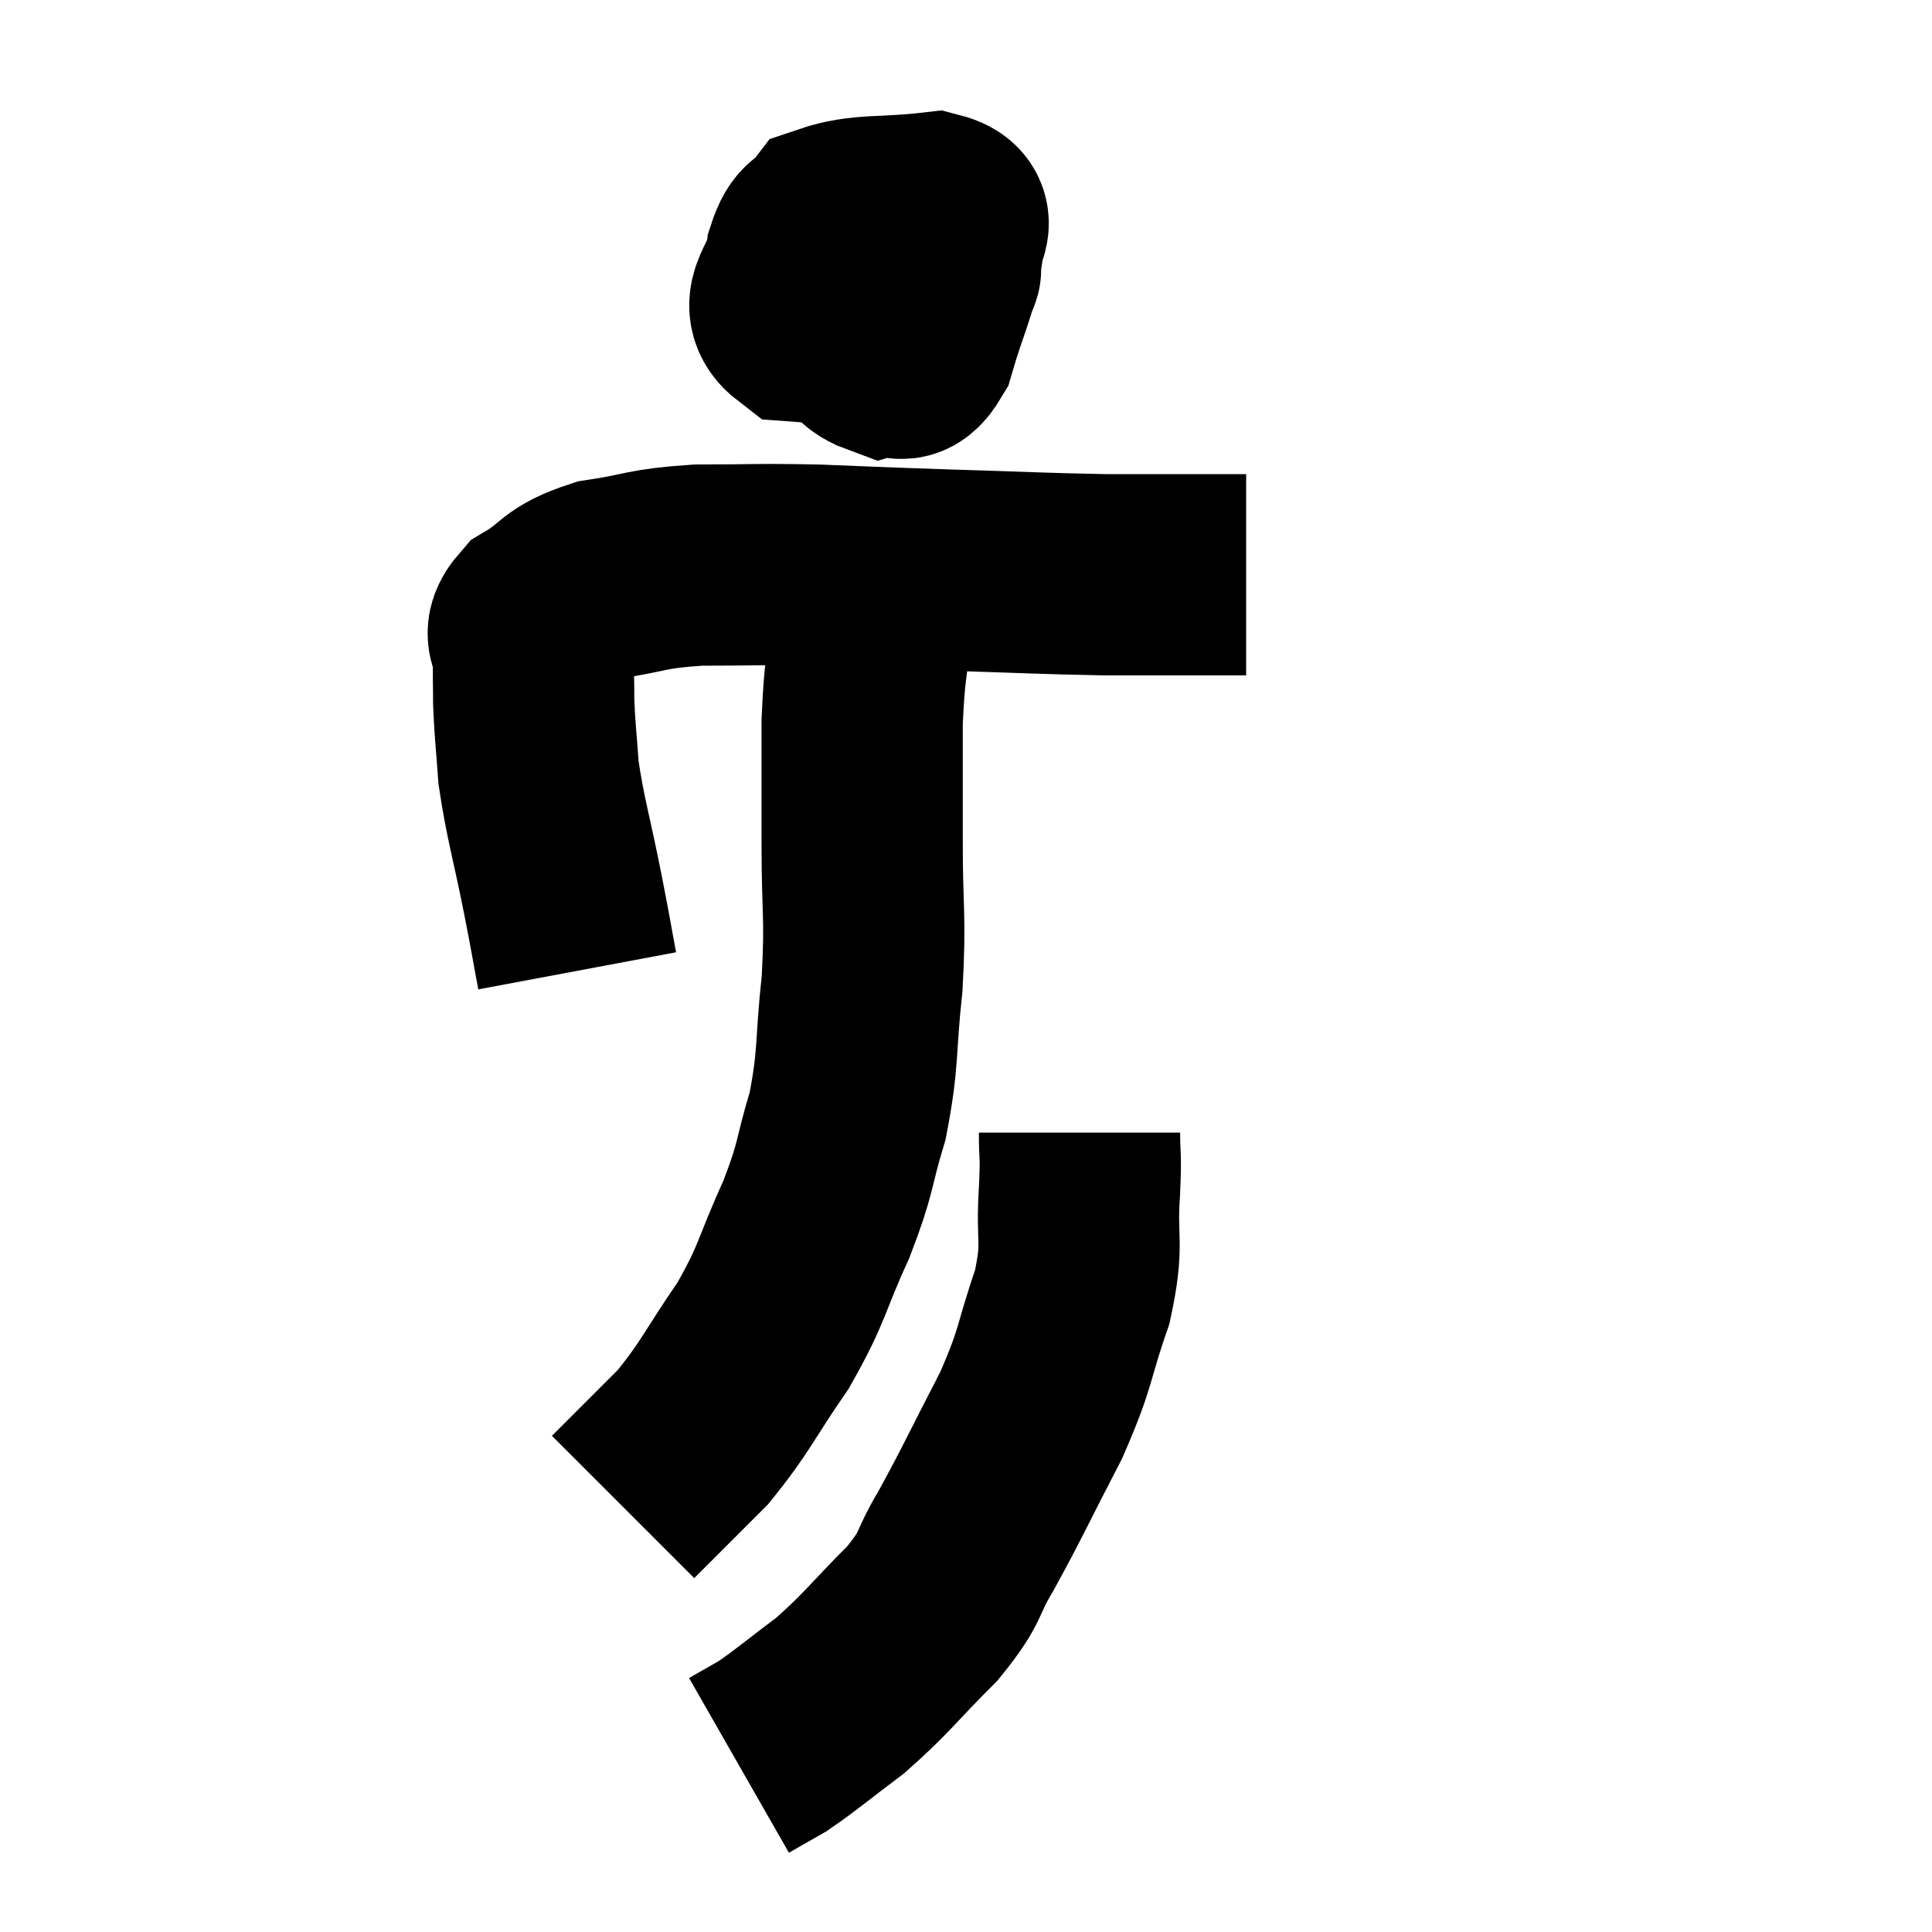 <svg width="48" height="48" viewBox="0 0 48 48" xmlns="http://www.w3.org/2000/svg"><path d="M 14.34 24.12 C 14.16 23.16, 14.22 23.43, 13.98 22.2 C 13.68 20.7, 13.56 20.385, 13.38 19.2 C 13.32 18.33, 13.29 18.18, 13.26 17.46 C 13.26 16.89, 13.245 16.845, 13.26 16.32 C 13.29 15.84, 12.9 15.84, 13.32 15.36 C 14.13 14.88, 13.935 14.73, 14.94 14.4 C 16.14 14.22, 16.005 14.13, 17.34 14.04 C 18.81 14.04, 18.75 14.01, 20.28 14.04 C 21.87 14.1, 21.66 14.1, 23.46 14.16 C 25.47 14.22, 25.845 14.25, 27.48 14.28 C 28.74 14.28, 29.13 14.28, 30 14.28 C 30.48 14.28, 30.72 14.28, 30.96 14.28 L 30.96 14.28" fill="none" stroke="black" stroke-width="5"></path><path d="M 21.66 5.82 C 21.3 6.09, 21.12 5.835, 20.94 6.36 C 20.94 7.14, 20.7 7.305, 20.94 7.92 C 21.42 8.37, 21.45 8.655, 21.9 8.82 C 22.32 8.7, 22.365 9.21, 22.74 8.58 C 23.07 7.44, 23.28 7.125, 23.4 6.3 C 23.31 5.79, 23.91 5.46, 23.22 5.28 C 21.93 5.43, 21.435 5.31, 20.64 5.58 C 20.34 5.97, 20.235 5.76, 20.04 6.36 C 19.95 7.17, 19.275 7.53, 19.86 7.98 C 21.12 8.07, 21.555 8.37, 22.38 8.16 C 22.77 7.65, 22.95 7.545, 23.16 7.14 C 23.19 6.84, 23.58 6.63, 23.22 6.54 C 22.47 6.66, 22.32 6.465, 21.72 6.78 L 20.82 7.8" fill="none" stroke="black" stroke-width="5"></path><path d="M 21.66 15.36 C 21.54 16.65, 21.48 16.545, 21.42 17.94 C 21.42 19.44, 21.42 19.32, 21.42 20.94 C 21.42 22.68, 21.51 22.725, 21.42 24.42 C 21.24 26.07, 21.345 26.25, 21.06 27.72 C 20.67 29.01, 20.805 28.935, 20.28 30.3 C 19.62 31.74, 19.725 31.83, 18.96 33.18 C 18.09 34.44, 18.045 34.68, 17.22 35.7 C 16.44 36.48, 16.095 36.825, 15.66 37.26 C 15.57 37.35, 15.525 37.395, 15.48 37.44 L 15.48 37.44" fill="none" stroke="black" stroke-width="5"></path><path d="M 26.82 28.14 C 26.82 28.86, 26.865 28.56, 26.82 29.58 C 26.73 30.9, 26.94 30.825, 26.64 32.22 C 26.13 33.69, 26.28 33.645, 25.62 35.16 C 24.81 36.72, 24.675 37.05, 24 38.28 C 23.46 39.18, 23.7 39.12, 22.92 40.08 C 21.9 41.1, 21.81 41.295, 20.88 42.12 C 20.04 42.75, 19.83 42.945, 19.2 43.38 C 18.78 43.62, 18.57 43.74, 18.36 43.86 L 18.36 43.86" fill="none" stroke="black" stroke-width="5"></path></svg>